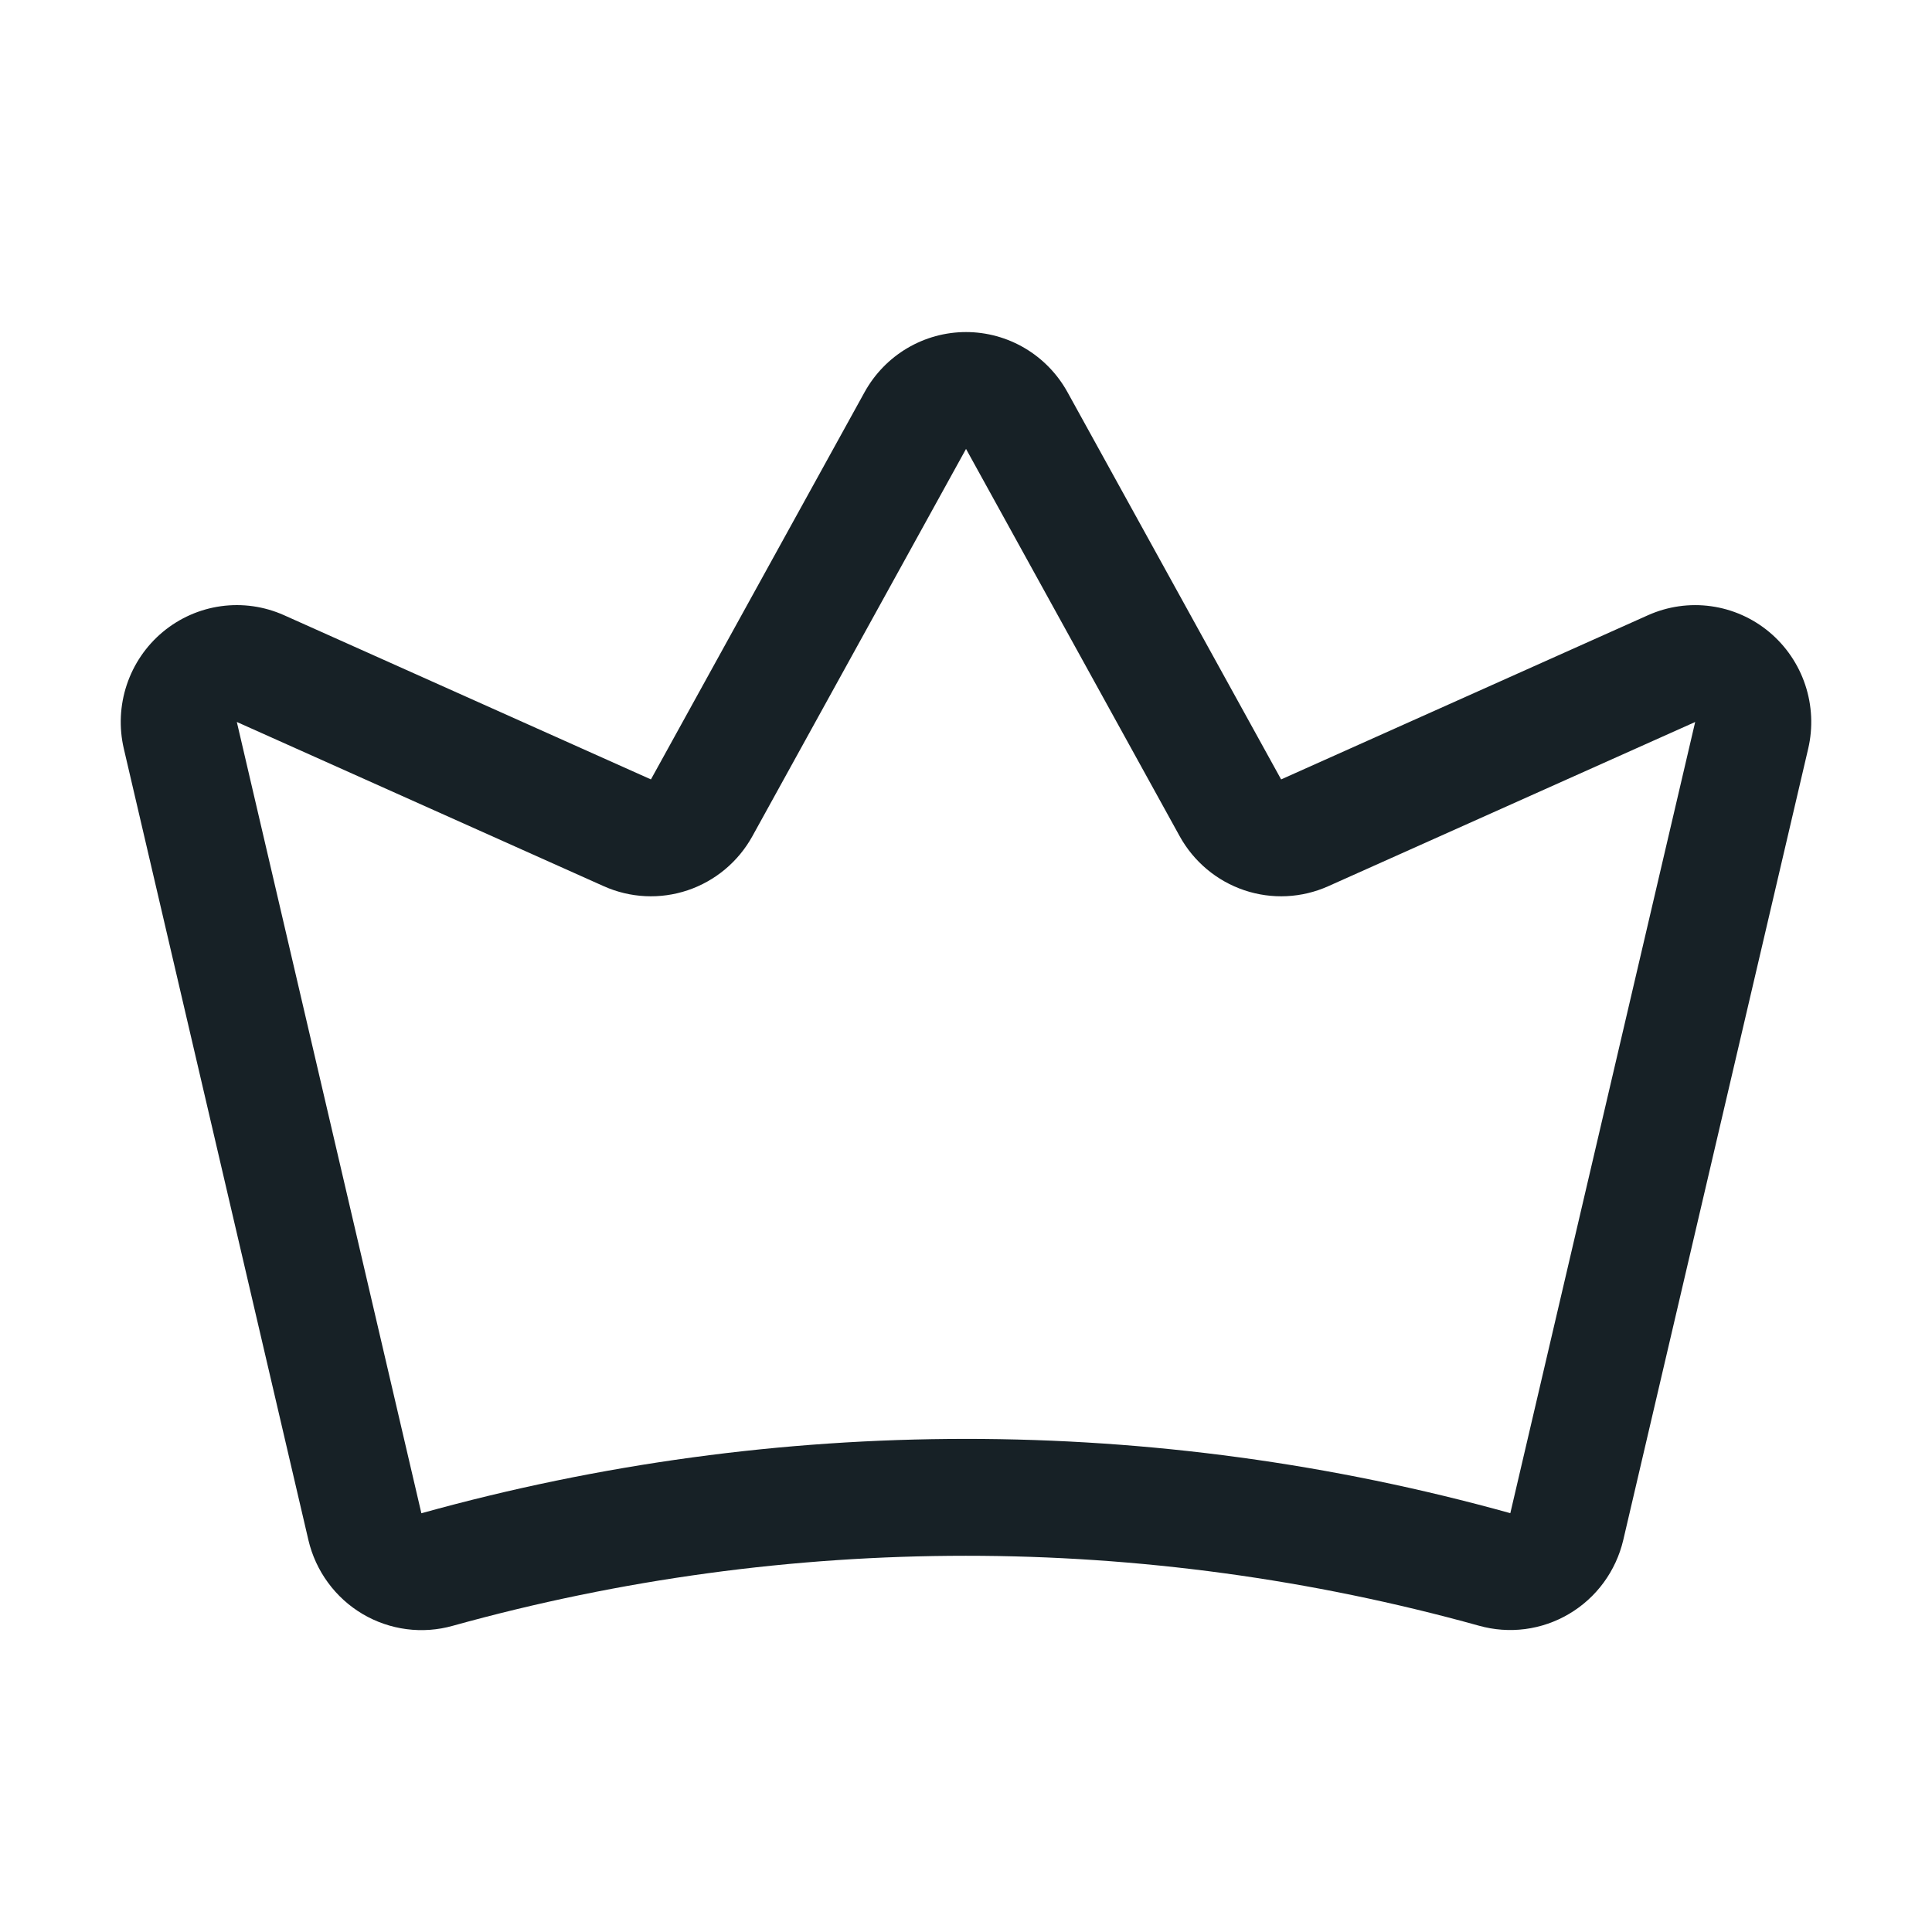 <svg width="64" height="64" viewBox="0 0 64 64" fill="none" xmlns="http://www.w3.org/2000/svg">
<path fill-rule="evenodd" clip-rule="evenodd" d="M30.051 11.535C30.642 11.185 31.315 11 32.001 11C32.687 11 33.36 11.185 33.951 11.535C34.542 11.885 35.029 12.388 35.362 12.991L42.439 25.819L54.594 20.379C55.248 20.087 55.97 19.983 56.68 20.082C57.389 20.18 58.057 20.476 58.608 20.936C59.159 21.396 59.572 22.002 59.8 22.685C60.028 23.368 60.062 24.102 59.898 24.804L53.772 51.018C53.652 51.526 53.431 52.005 53.123 52.425C52.815 52.845 52.425 53.198 51.978 53.462C51.531 53.727 51.035 53.898 50.52 53.965C50.008 54.031 49.488 53.993 48.99 53.853C37.868 50.764 26.122 50.765 15 53.856C14.502 53.997 13.982 54.035 13.469 53.968C12.955 53.901 12.459 53.731 12.011 53.466C11.564 53.201 11.174 52.848 10.866 52.427C10.557 52.007 10.337 51.528 10.217 51.02L10.216 51.015L4.102 24.802C3.938 24.1 3.972 23.366 4.2 22.683C4.428 22 4.841 21.394 5.393 20.934C5.944 20.475 6.612 20.179 7.321 20.081C8.03 19.983 8.752 20.086 9.406 20.378L21.563 25.819L28.64 12.991C28.973 12.388 29.46 11.885 30.051 11.535ZM39.078 27.7L32.001 14.871L24.924 27.7C24.457 28.545 23.693 29.184 22.782 29.491C21.871 29.798 20.879 29.75 20.001 29.357L7.845 23.916L13.958 50.126L13.959 50.127L13.959 50.128L13.961 50.128L13.962 50.128L13.973 50.125C25.767 46.846 38.222 46.845 50.017 50.122L50.028 50.125L50.029 50.125L50.03 50.125L50.031 50.124L50.032 50.123L56.155 23.917L44 29.357C43.123 29.75 42.131 29.798 41.22 29.491C40.309 29.184 39.545 28.545 39.078 27.7Z" fill="#172126"/>
</svg>

